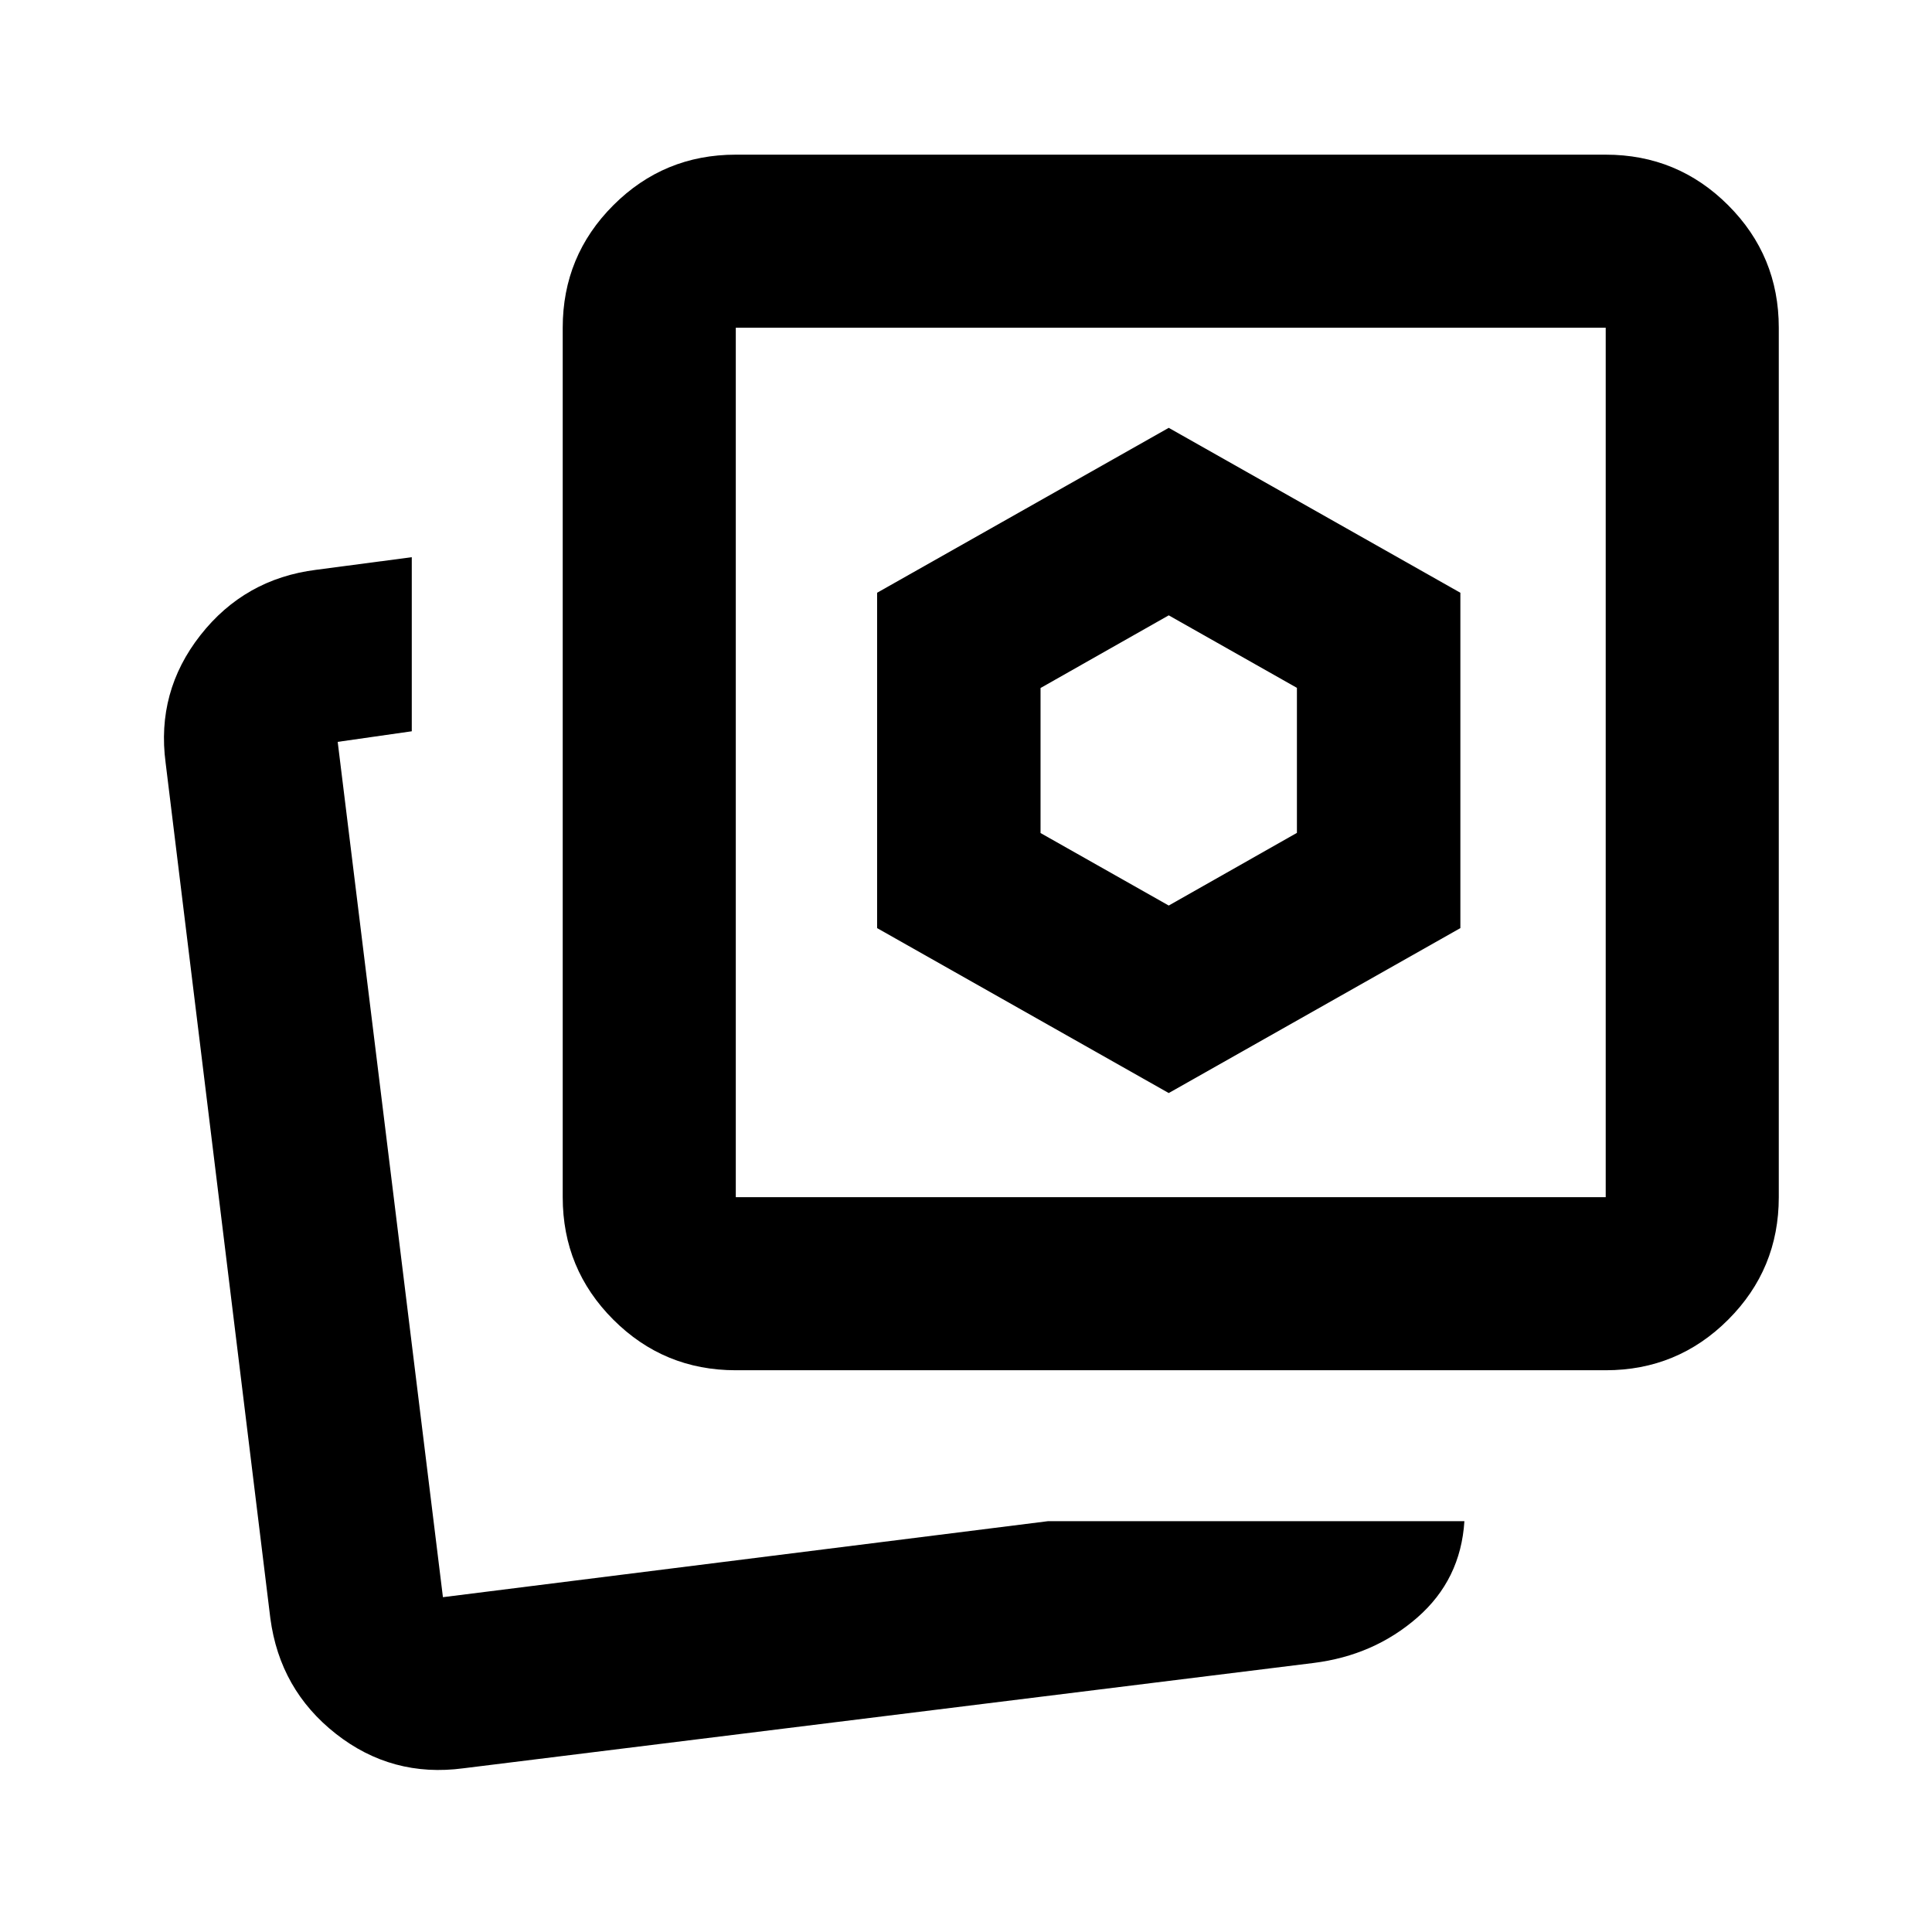 <svg xmlns="http://www.w3.org/2000/svg" height="24" viewBox="0 -960 960 960" width="24"><path d="m580.74-510.04-63.7-36.03v-72.06l63.7-36.11 63.69 36.03v72.06l-63.69 36.11Zm0 93.17 144.91-81.96v-166.63l-144.91-81.95-144.91 81.95v166.63l144.91 81.96ZM520.7-204.13h206.95q-1.82 29.04-23.4 47.88-21.58 18.84-51.62 22.58L230.28-81.35q-35.54 4.74-63.39-17.14-27.85-21.88-32.56-57.42L82.3-580.93q-4.71-35.41 17.28-63.44 21.99-28.02 57.53-32.5l47.5-6.26v86.5l-36.81 5.26 52.29 425 300.61-37.76Zm-155.09-75q-35.72 0-60.86-25.14t-25.14-60.86v-432.02q0-35.72 25.14-60.86t60.86-25.14h432.26q35.72 0 60.86 25.14t25.14 60.86v432.02q0 35.72-25.14 60.86t-60.86 25.14H365.61Zm0-86h432.26v-432.02H365.61v432.02Zm216.13-216.13ZM220.09-166.37Z"/></svg>